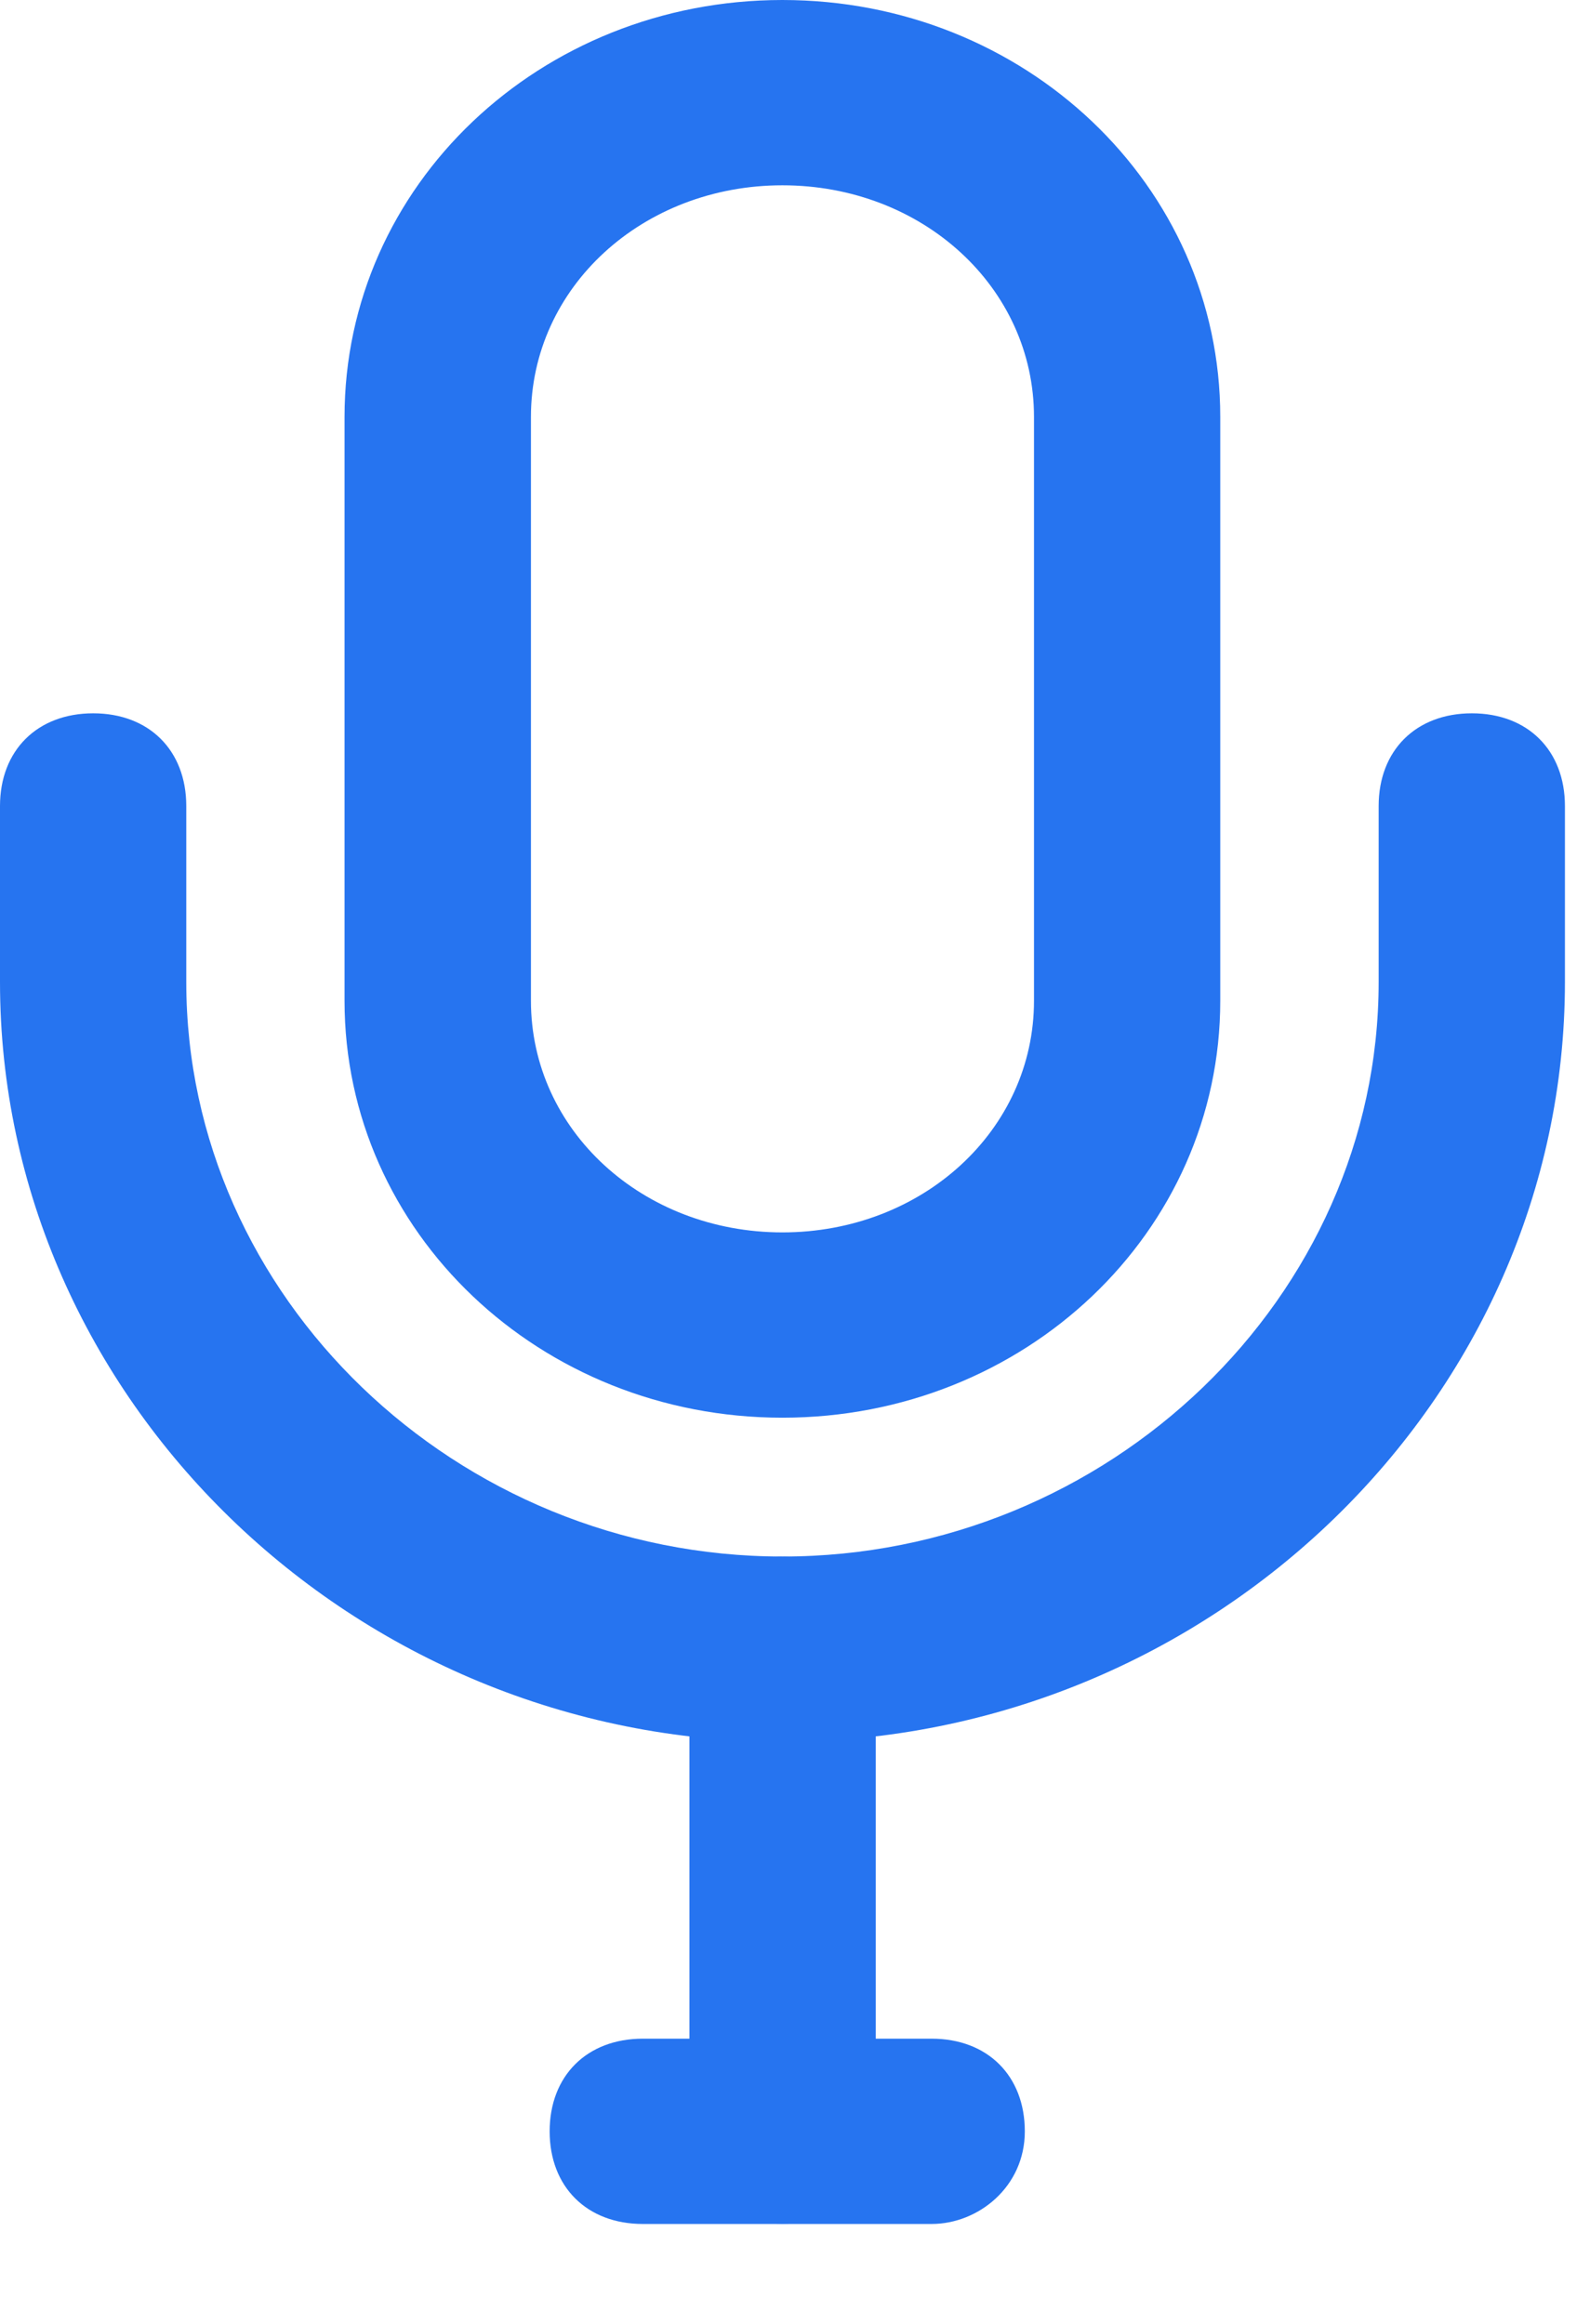 <svg width="13" height="19" viewBox="0 0 13 19" fill="none" xmlns="http://www.w3.org/2000/svg">
<path d="M6.397 11.591C4.417 11.591 2.817 10.076 2.817 8.182V3.409C2.817 1.515 4.417 0 6.397 0C8.378 0 9.977 1.515 9.977 3.409V8.182C9.977 10.076 8.378 11.591 6.397 11.591ZM6.397 1.515C5.255 1.515 4.341 2.348 4.341 3.409V8.182C4.341 9.242 5.255 10.076 6.397 10.076C7.54 10.076 8.454 9.242 8.454 8.182V3.409C8.454 2.348 7.54 1.515 6.397 1.515Z" fill="#2674F0"/>
<path d="M6.398 14.241C2.894 14.241 0 11.438 0 8.029V6.59C0 6.135 0.305 5.832 0.762 5.832C1.219 5.832 1.523 6.135 1.523 6.59V8.029C1.523 10.605 3.732 12.726 6.398 12.726C9.063 12.726 11.272 10.605 11.272 8.029V6.59C11.272 6.135 11.577 5.832 12.034 5.832C12.491 5.832 12.795 6.135 12.795 6.59V8.029C12.795 11.438 9.901 14.241 6.398 14.241H6.398Z" fill="#2674F0"/>
<path d="M6.398 18.181C5.941 18.181 5.637 17.878 5.637 17.424V13.484C5.637 13.03 5.941 12.727 6.398 12.727C6.855 12.727 7.16 13.03 7.16 13.484V17.424C7.16 17.878 6.855 18.181 6.398 18.181Z" fill="#2674F0"/>
<path d="M7.617 18.183H5.256C4.799 18.183 4.494 17.88 4.494 17.426C4.494 16.971 4.799 16.668 5.256 16.668H7.617C8.074 16.668 8.379 16.971 8.379 17.426C8.379 17.88 7.998 18.183 7.617 18.183Z" fill="#2674F0"/>
</svg>
